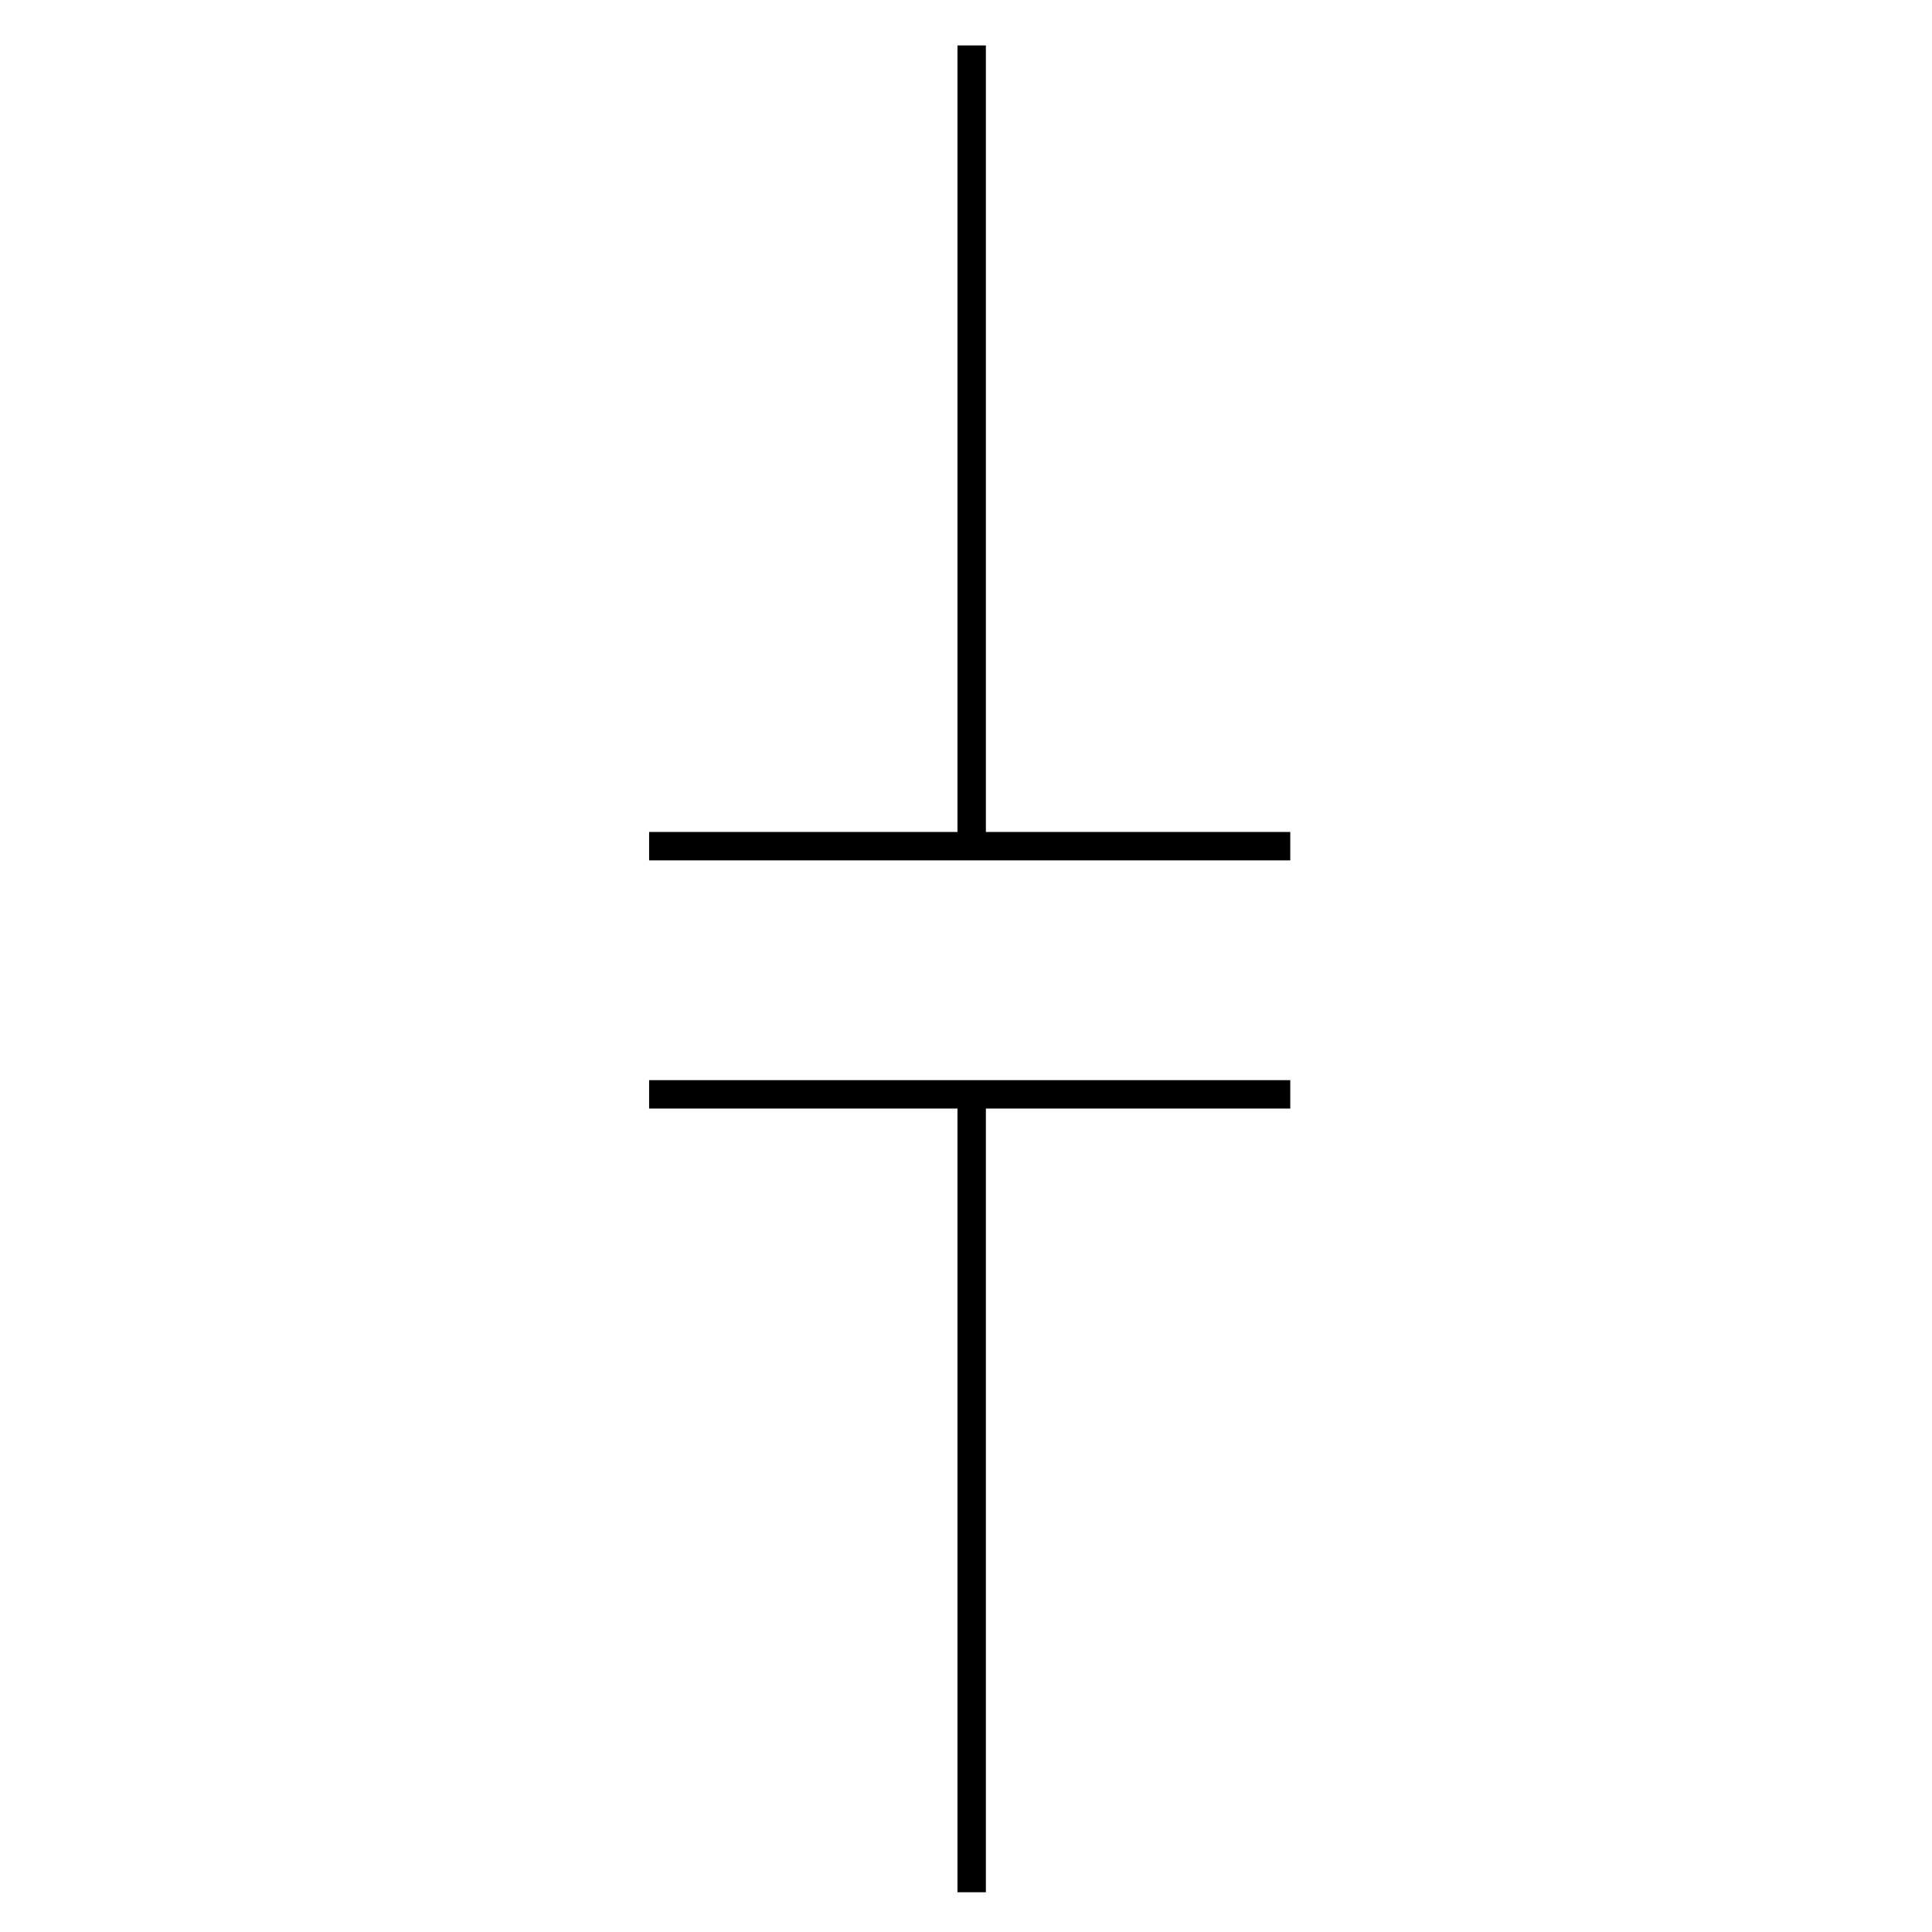 <?xml version="1.0" encoding="utf-8"?>
<!-- Generator: Adobe Illustrator 19.0.0, SVG Export Plug-In . SVG Version: 6.00 Build 0)  -->
<svg version="1.1" id="图层_1" xmlns="http://www.w3.org/2000/svg" xmlns:xlink="http://www.w3.org/1999/xlink" x="0px" y="0px"
	 viewBox="0 0 340.2 340.2" style="enable-background:new 0 0 340.2 340.2;" xml:space="preserve">
<style type="text/css">
	.st0{fill:none;stroke:#000000;stroke-width:5;stroke-miterlimit:10;}
</style>
<line id="XMLID_1_" class="st0" x1="171.1" y1="8" x2="171.1" y2="149"/>
<line id="XMLID_2_" class="st0" x1="171.1" y1="192.7" x2="171.1" y2="333.2"/>
<line id="XMLID_3_" class="st0" x1="114.3" y1="149" x2="227.2" y2="149"/>
<line id="XMLID_4_" class="st0" x1="114.3" y1="192.7" x2="227.2" y2="192.7"/>
</svg>
